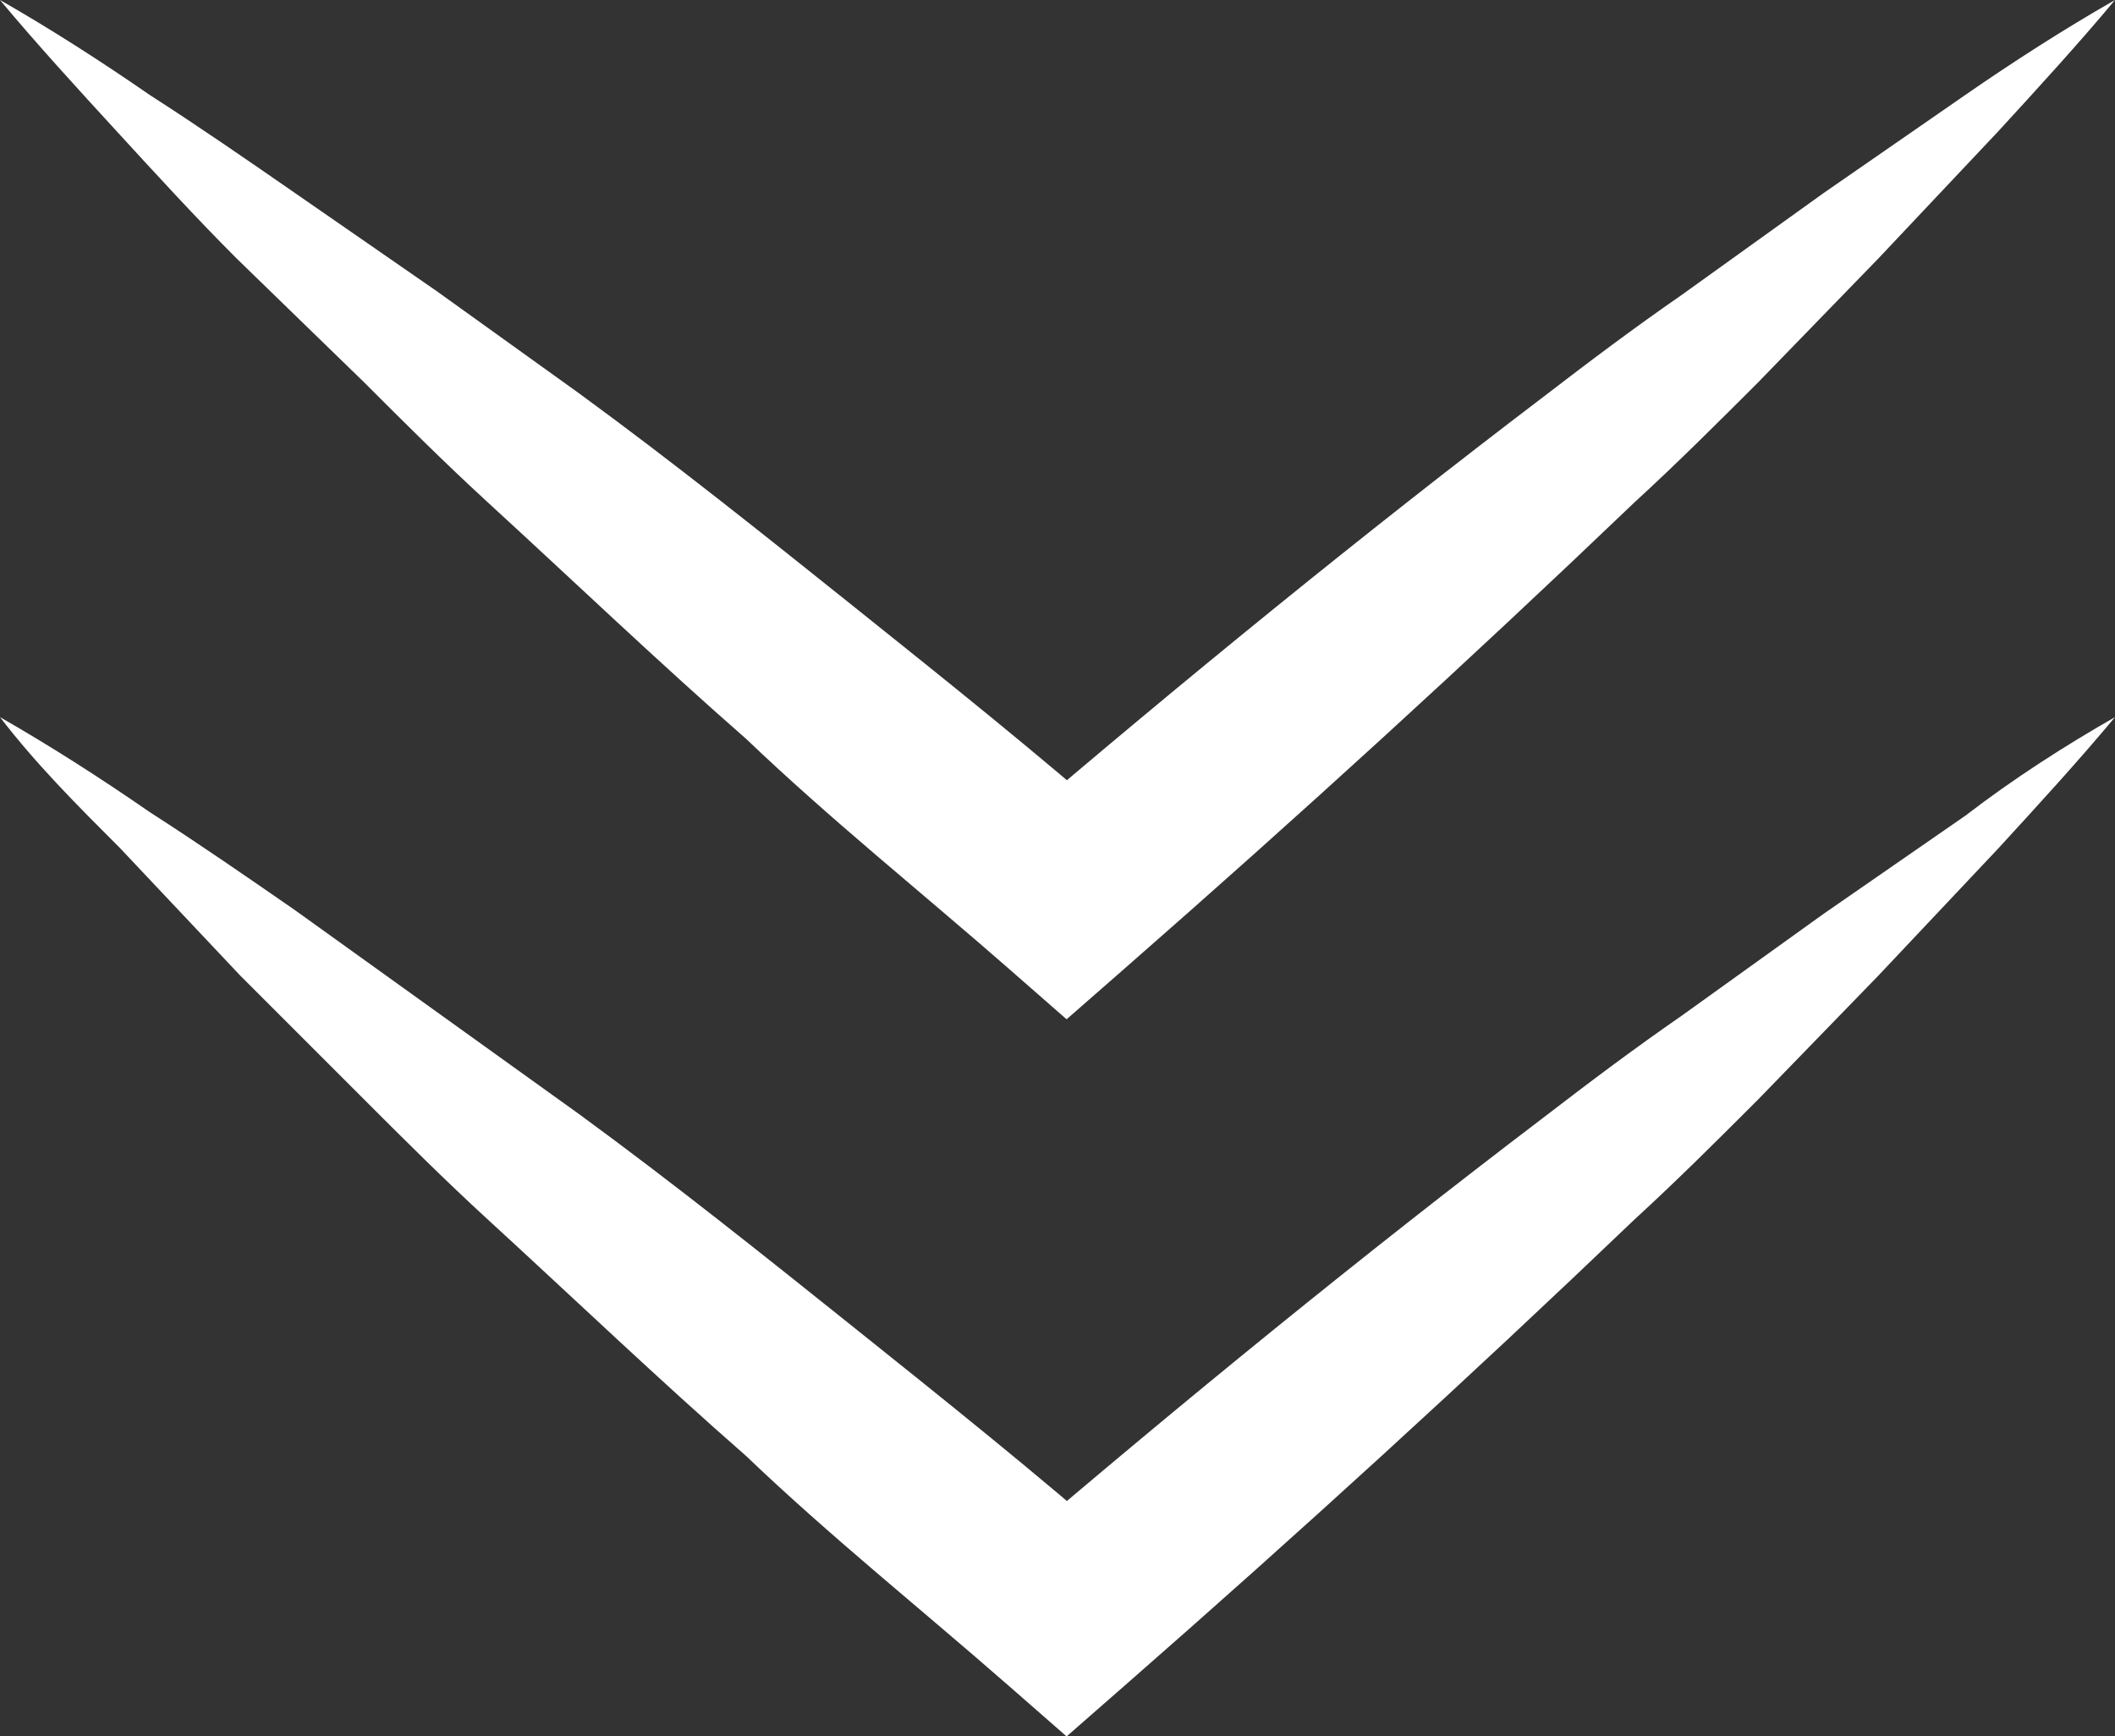 <svg xmlns="http://www.w3.org/2000/svg" viewBox="0 0 58.1 47.7" enable-background="new 0 0 58.1 47.7"><rect x="0" y="0" width="58.1" height="47.7" fill="#333333" stroke="none"/><style type="text/css">.st0{fill:#FFFFFF;}</style><path class="st0" d="M58.1 0c-1 1.2-2.1 2.4-3.2 3.6l-3.3 3.5-3.3 3.4c-1.1 1.1-2.2 2.2-3.4 3.3-4.6 4.4-9.2 8.6-14 12.8l-1.6 1.4-1.6-1.4c-2.4-2.1-4.9-4.1-7.2-6.3-2.4-2.1-4.7-4.3-7.1-6.5-1.2-1.1-2.3-2.2-3.4-3.3l-3.5-3.4c-1.1-1.1-2.2-2.3-3.3-3.5-1.1-1.2-2.2-2.4-3.2-3.6 1.4.8 2.8 1.7 4.1 2.6 1.4.9 2.7 1.8 4 2.7l3.9 2.7 3.9 2.8c2.6 1.9 5.1 3.9 7.6 5.9 2.5 2 5 4 7.4 6.1h-3.2c4.8-4.1 9.7-8.1 14.7-11.9 1.3-1 2.5-1.9 3.8-2.8l3.9-2.8 3.9-2.7c1.3-.9 2.7-1.8 4.1-2.6zm0 19.7c-1 1.2-2.1 2.4-3.2 3.6l-3.3 3.5-3.3 3.4c-1.1 1.1-2.2 2.2-3.4 3.3-4.6 4.4-9.2 8.6-14 12.8l-1.6 1.4-1.6-1.4c-2.4-2.1-4.9-4.1-7.2-6.3-2.4-2.1-4.7-4.3-7.1-6.5-1.2-1.1-2.3-2.2-3.4-3.3l-3.4-3.4-3.3-3.5c-1.2-1.2-2.3-2.3-3.3-3.6 1.4.8 2.8 1.7 4.1 2.6 1.4.9 2.7 1.8 4 2.7l3.9 2.8 3.9 2.8c2.6 1.9 5.1 3.9 7.6 5.9 2.5 2 5 4 7.4 6.1h-3.2c4.8-4.1 9.7-8.1 14.7-11.9 1.3-1 2.5-1.9 3.8-2.8l3.9-2.8 3.9-2.7c1.3-1 2.7-1.9 4.1-2.7z"/></svg>